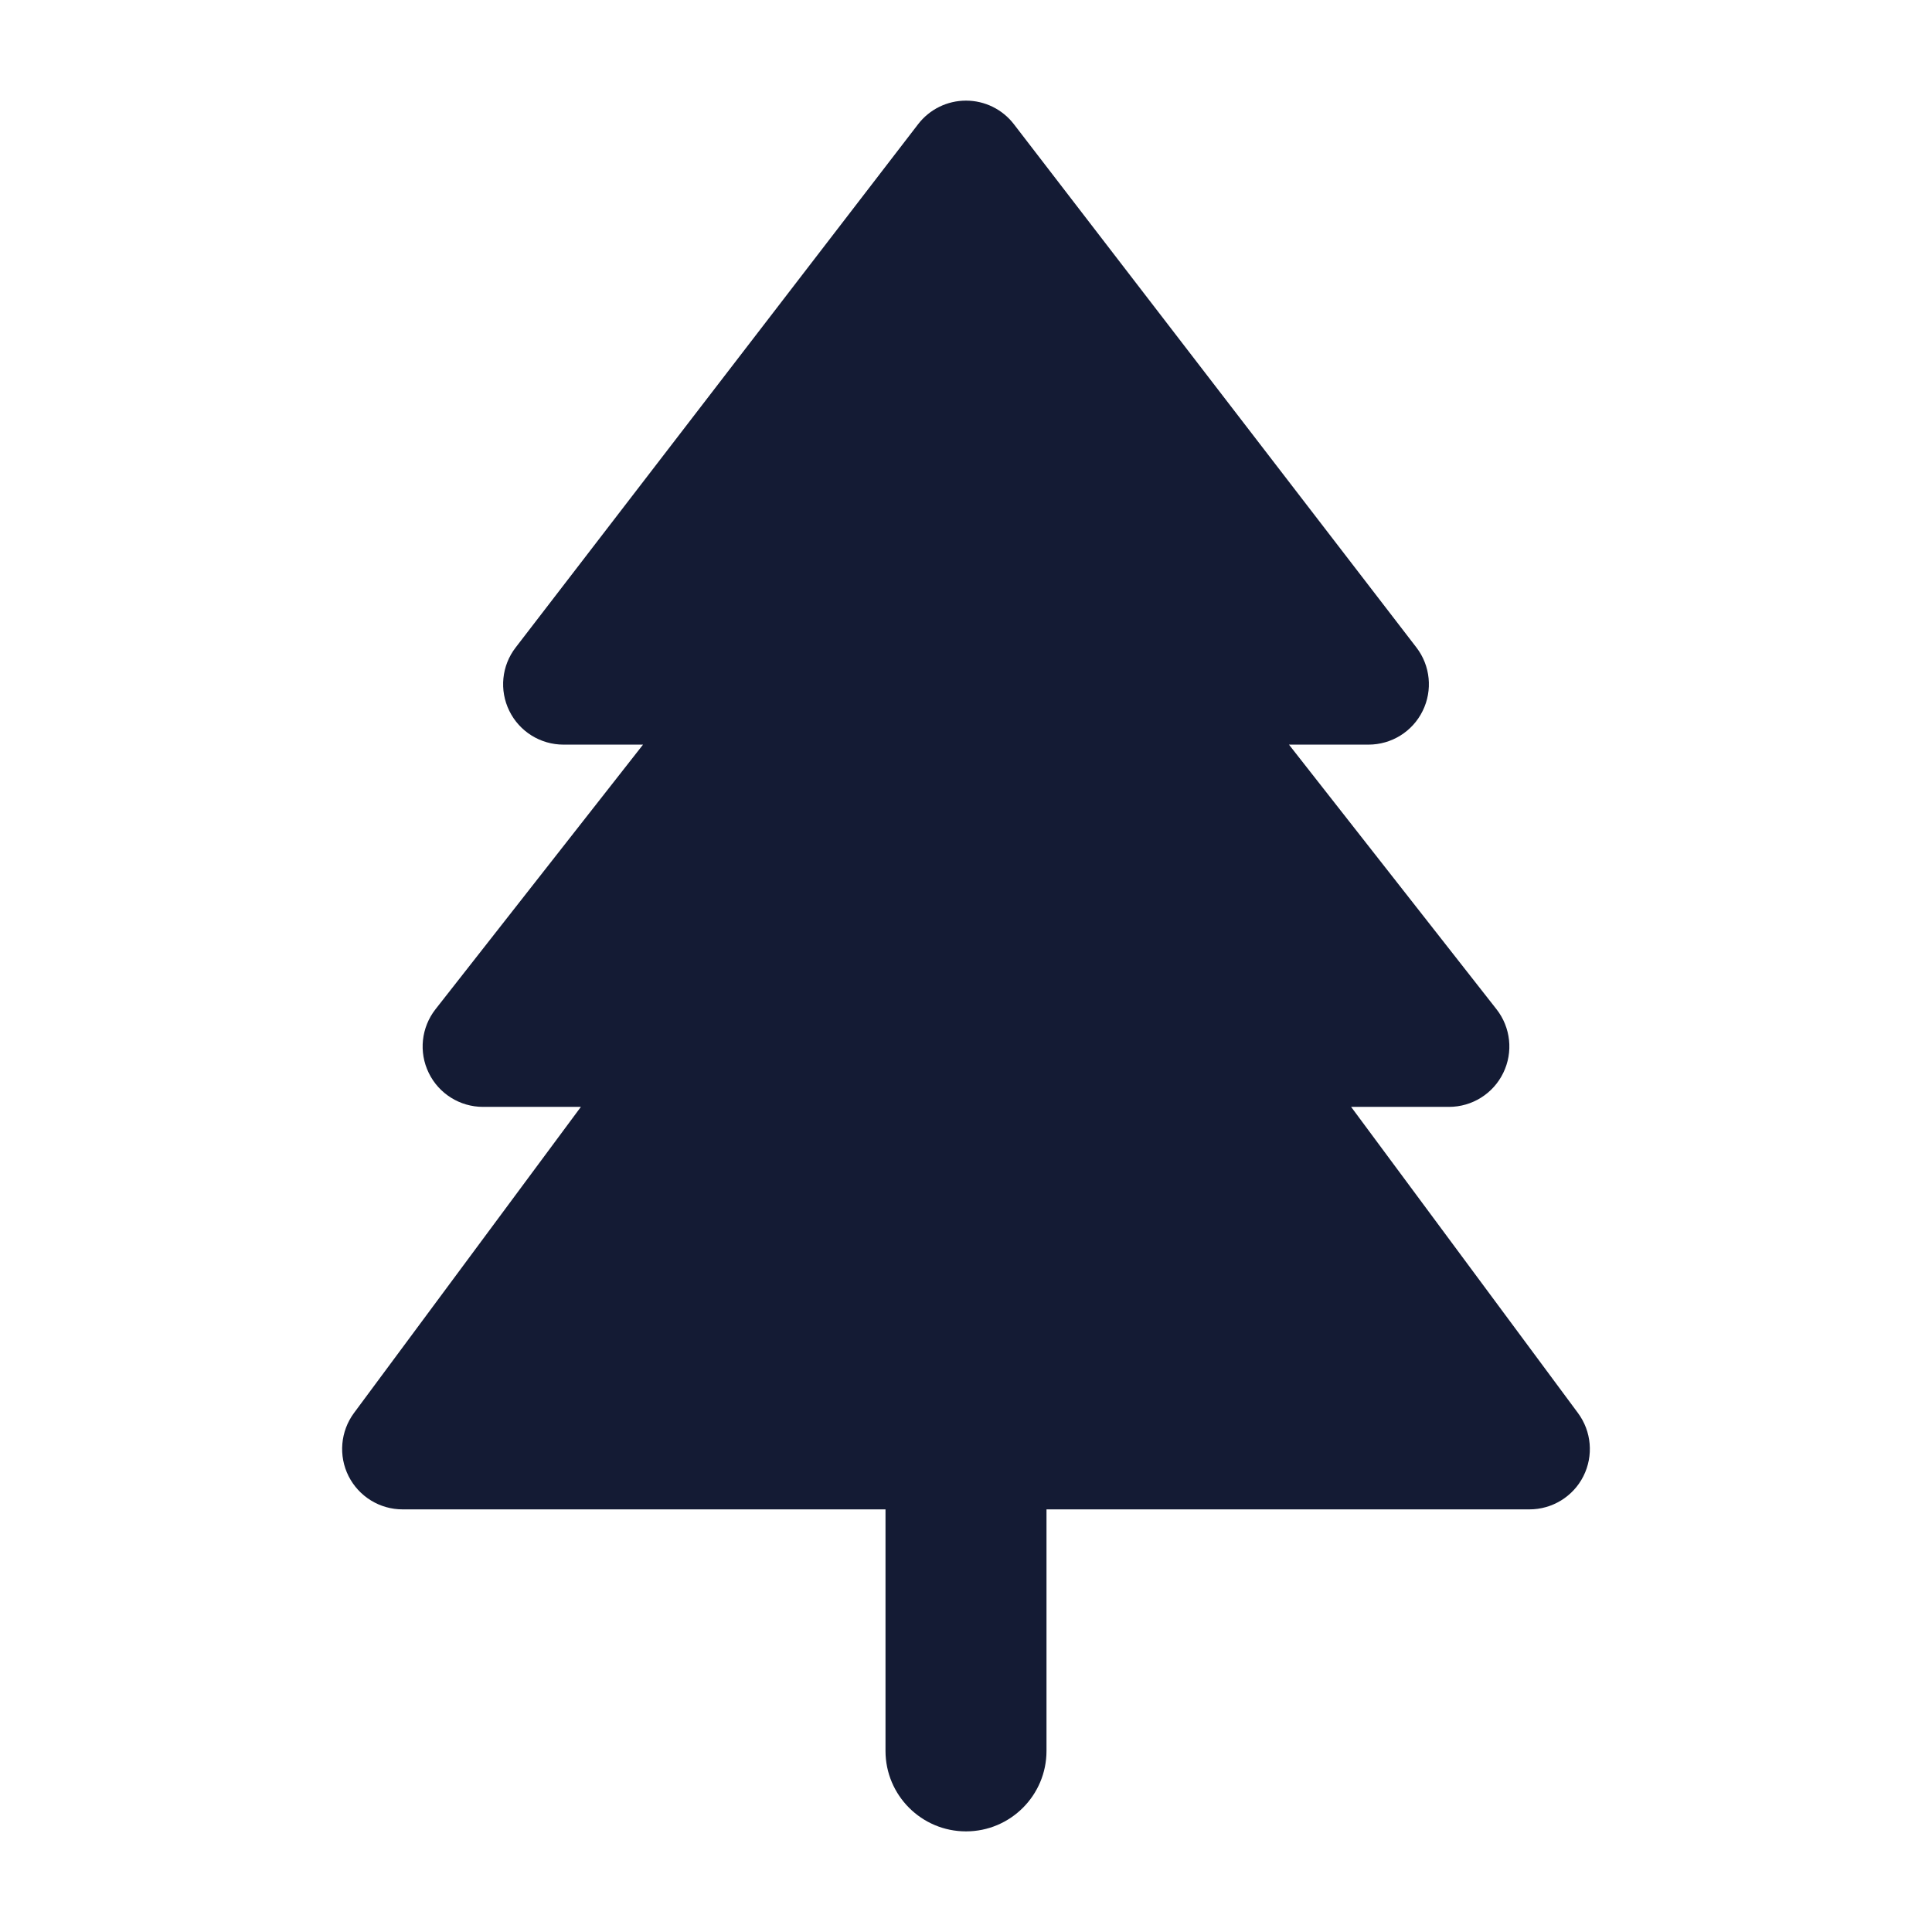 <svg width="24" height="24" viewBox="0 0 24 24" fill="none" xmlns="http://www.w3.org/2000/svg">
<path fill-rule="evenodd" clip-rule="evenodd" d="M12.595 1.543C12.453 1.358 12.233 1.25 12 1.25C11.767 1.25 11.547 1.358 11.405 1.543L6.406 8.043C6.231 8.269 6.201 8.575 6.327 8.831C6.453 9.088 6.714 9.25 7 9.25H7.988L5.41 12.537C5.233 12.763 5.2 13.07 5.326 13.328C5.451 13.586 5.713 13.75 6 13.75H7.216L4.397 17.553C4.229 17.781 4.203 18.084 4.33 18.337C4.458 18.59 4.717 18.75 5 18.75H11V21.75C11 22.302 11.448 22.75 12 22.75C12.552 22.75 13 22.302 13 21.75V18.75H19C19.283 18.75 19.543 18.59 19.67 18.337C19.797 18.084 19.771 17.781 19.602 17.553L16.784 13.75H18C18.287 13.75 18.549 13.586 18.674 13.328C18.8 13.07 18.767 12.763 18.59 12.537L16.012 9.25H17C17.286 9.25 17.547 9.088 17.673 8.831C17.799 8.575 17.769 8.269 17.595 8.043L12.595 1.543Z" fill="#141B34"/>
</svg>
